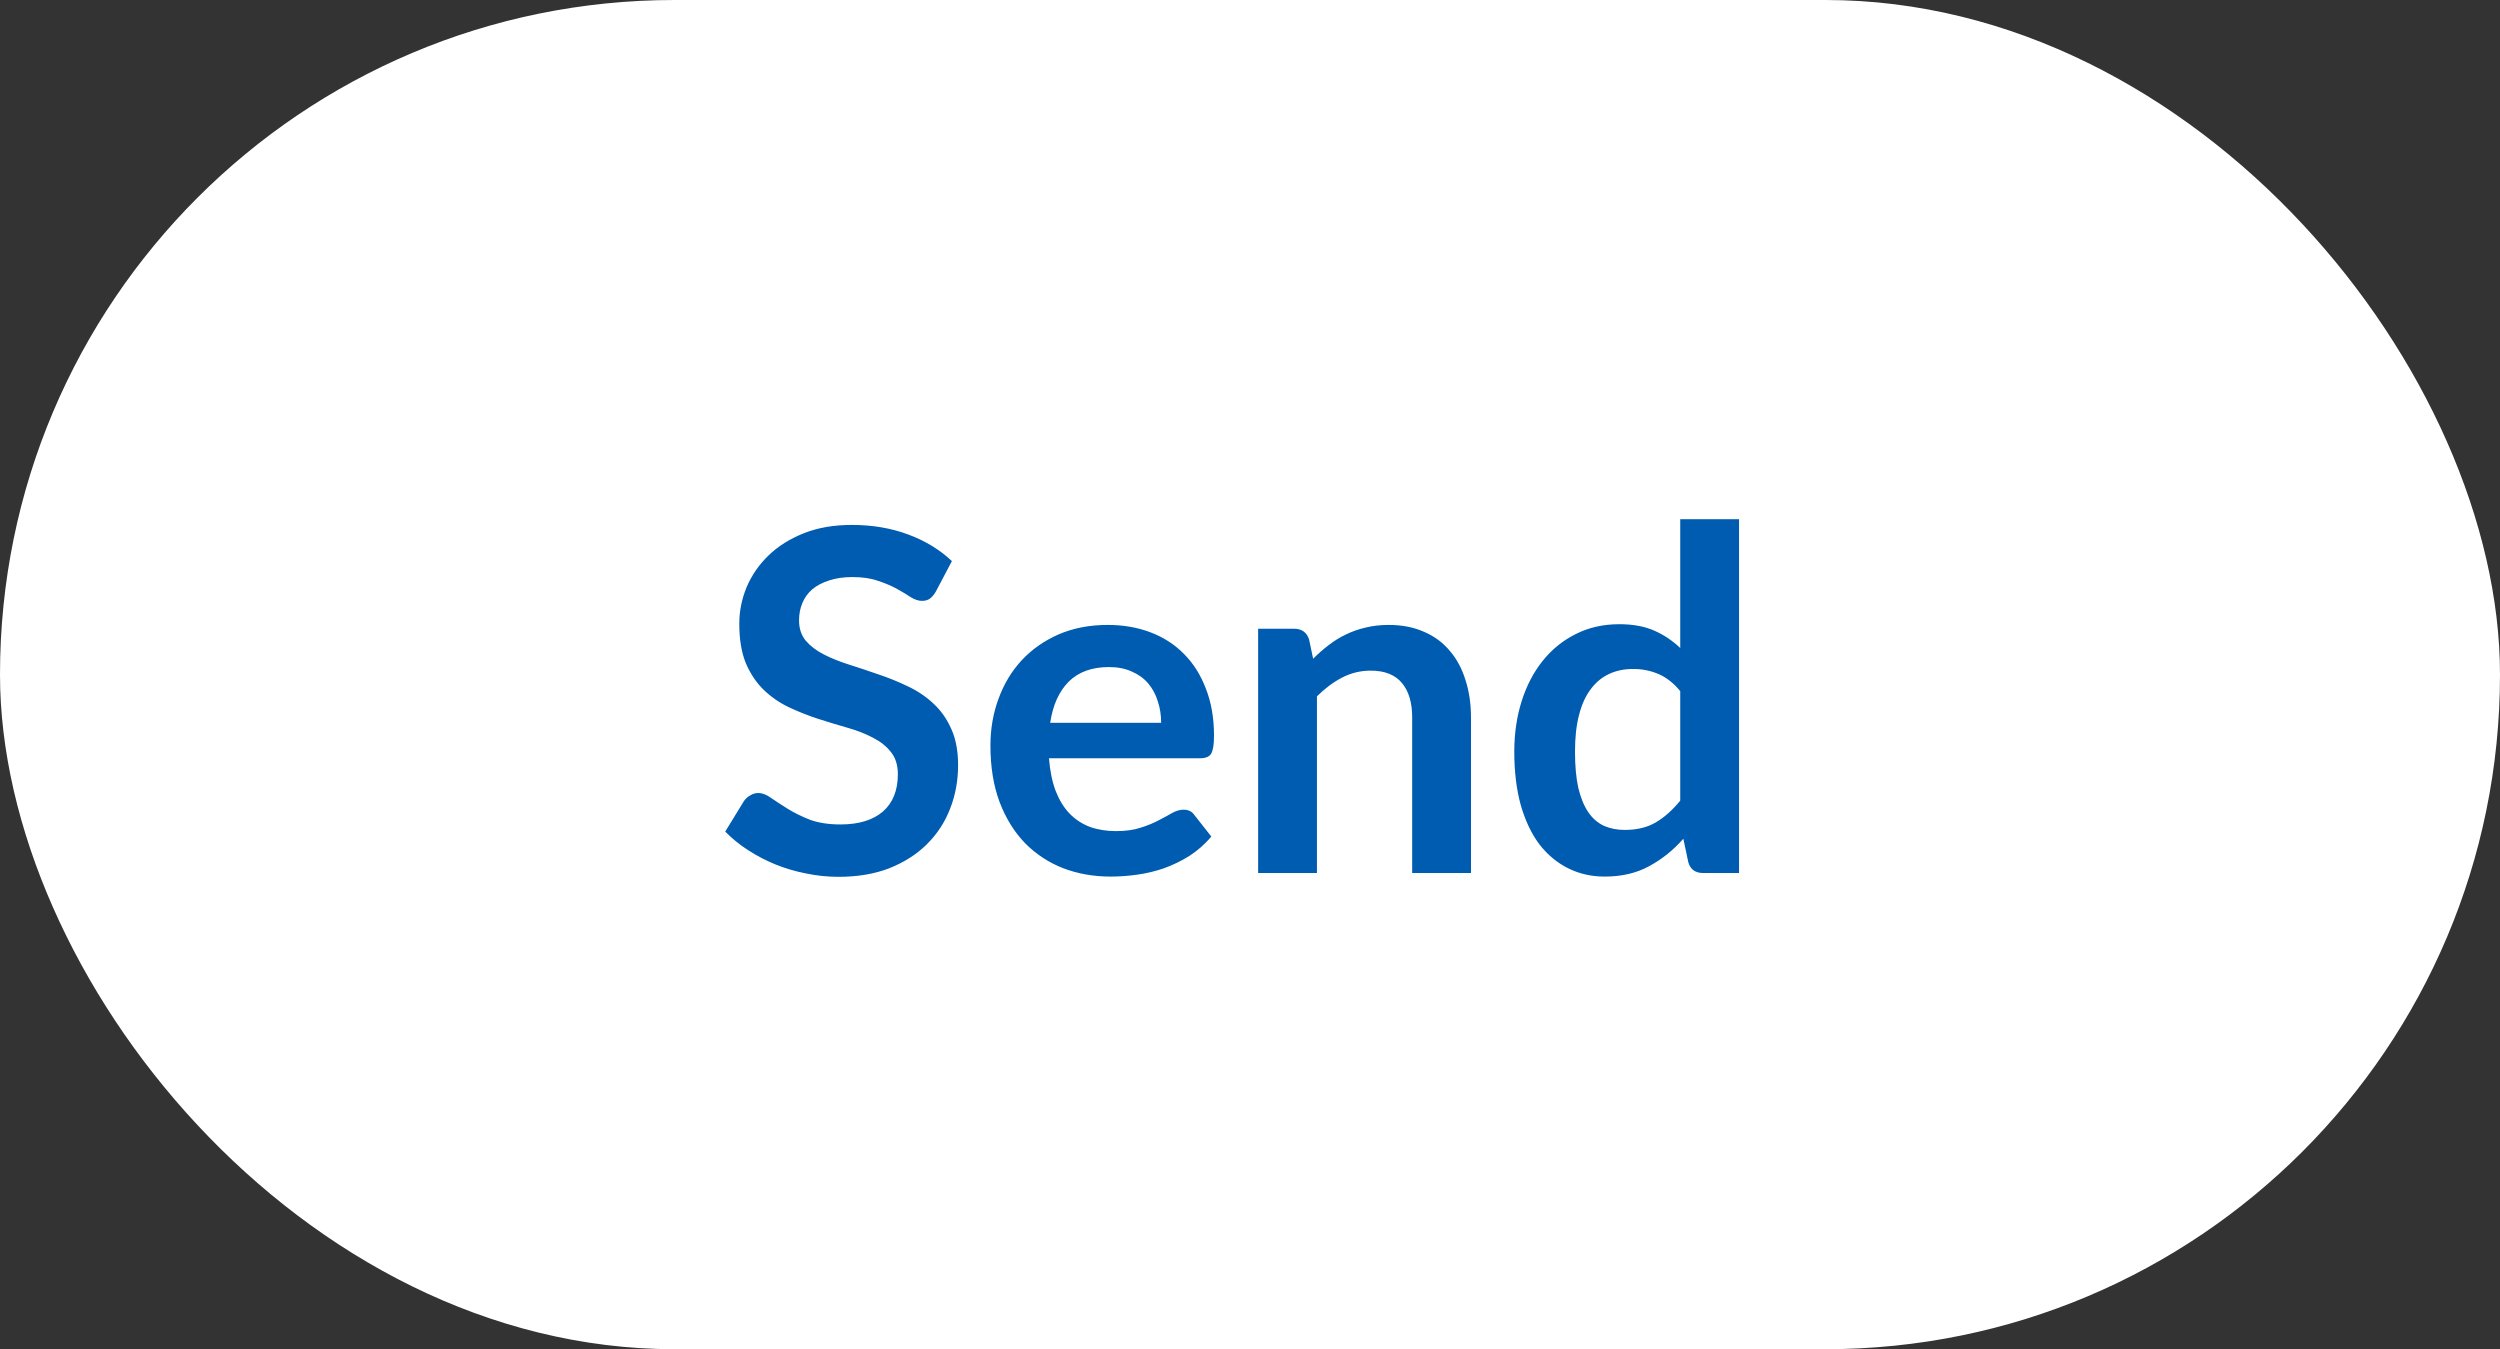 <svg width="63" height="34" viewBox="0 0 63 34" fill="none" xmlns="http://www.w3.org/2000/svg">
<rect x="0" y="0" width="63" height="34" fill="#333333" stroke="none"/>
<rect width="63" height="34" rx="17" fill="white"/>
<path d="M23.586 14.902C23.538 14.986 23.486 15.048 23.43 15.088C23.378 15.124 23.312 15.142 23.232 15.142C23.148 15.142 23.056 15.112 22.956 15.052C22.86 14.988 22.744 14.918 22.608 14.842C22.472 14.766 22.312 14.698 22.128 14.638C21.948 14.574 21.734 14.542 21.486 14.542C21.262 14.542 21.066 14.57 20.898 14.626C20.73 14.678 20.588 14.752 20.472 14.848C20.36 14.944 20.276 15.06 20.22 15.196C20.164 15.328 20.136 15.474 20.136 15.634C20.136 15.838 20.192 16.008 20.304 16.144C20.42 16.28 20.572 16.396 20.76 16.492C20.948 16.588 21.162 16.674 21.402 16.75C21.642 16.826 21.888 16.908 22.14 16.996C22.392 17.08 22.638 17.18 22.878 17.296C23.118 17.408 23.332 17.552 23.52 17.728C23.708 17.9 23.858 18.112 23.97 18.364C24.086 18.616 24.144 18.922 24.144 19.282C24.144 19.674 24.076 20.042 23.94 20.386C23.808 20.726 23.612 21.024 23.352 21.28C23.096 21.532 22.782 21.732 22.41 21.88C22.038 22.024 21.612 22.096 21.132 22.096C20.856 22.096 20.584 22.068 20.316 22.012C20.048 21.96 19.79 21.884 19.542 21.784C19.298 21.684 19.068 21.564 18.852 21.424C18.636 21.284 18.444 21.128 18.276 20.956L18.75 20.182C18.79 20.126 18.842 20.08 18.906 20.044C18.97 20.004 19.038 19.984 19.11 19.984C19.21 19.984 19.318 20.026 19.434 20.11C19.55 20.19 19.688 20.28 19.848 20.38C20.008 20.48 20.194 20.572 20.406 20.656C20.622 20.736 20.88 20.776 21.18 20.776C21.64 20.776 21.996 20.668 22.248 20.452C22.5 20.232 22.626 19.918 22.626 19.51C22.626 19.282 22.568 19.096 22.452 18.952C22.34 18.808 22.19 18.688 22.002 18.592C21.814 18.492 21.6 18.408 21.36 18.34C21.12 18.272 20.876 18.198 20.628 18.118C20.38 18.038 20.136 17.942 19.896 17.83C19.656 17.718 19.442 17.572 19.254 17.392C19.066 17.212 18.914 16.988 18.798 16.72C18.686 16.448 18.63 16.114 18.63 15.718C18.63 15.402 18.692 15.094 18.816 14.794C18.944 14.494 19.128 14.228 19.368 13.996C19.608 13.764 19.904 13.578 20.256 13.438C20.608 13.298 21.012 13.228 21.468 13.228C21.98 13.228 22.452 13.308 22.884 13.468C23.316 13.628 23.684 13.852 23.988 14.14L23.586 14.902ZM29.261 18.214C29.261 18.022 29.233 17.842 29.177 17.674C29.125 17.502 29.044 17.352 28.936 17.224C28.828 17.096 28.691 16.996 28.523 16.924C28.358 16.848 28.166 16.81 27.947 16.81C27.518 16.81 27.18 16.932 26.933 17.176C26.689 17.42 26.532 17.766 26.465 18.214H29.261ZM26.434 19.108C26.459 19.424 26.515 19.698 26.602 19.93C26.691 20.158 26.806 20.348 26.951 20.5C27.095 20.648 27.265 20.76 27.46 20.836C27.66 20.908 27.881 20.944 28.12 20.944C28.36 20.944 28.567 20.916 28.738 20.86C28.915 20.804 29.067 20.742 29.195 20.674C29.326 20.606 29.441 20.544 29.537 20.488C29.637 20.432 29.733 20.404 29.825 20.404C29.948 20.404 30.041 20.45 30.101 20.542L30.526 21.082C30.363 21.274 30.178 21.436 29.974 21.568C29.77 21.696 29.556 21.8 29.332 21.88C29.113 21.956 28.887 22.01 28.654 22.042C28.427 22.074 28.204 22.09 27.988 22.09C27.561 22.09 27.163 22.02 26.794 21.88C26.427 21.736 26.107 21.526 25.834 21.25C25.562 20.97 25.349 20.626 25.192 20.218C25.037 19.806 24.959 19.33 24.959 18.79C24.959 18.37 25.026 17.976 25.163 17.608C25.299 17.236 25.492 16.914 25.744 16.642C26 16.366 26.311 16.148 26.674 15.988C27.043 15.828 27.456 15.748 27.916 15.748C28.305 15.748 28.663 15.81 28.991 15.934C29.319 16.058 29.601 16.24 29.837 16.48C30.073 16.716 30.256 17.008 30.389 17.356C30.524 17.7 30.593 18.094 30.593 18.538C30.593 18.762 30.569 18.914 30.52 18.994C30.473 19.07 30.381 19.108 30.244 19.108H26.434ZM33.091 16.6C33.215 16.476 33.345 16.362 33.481 16.258C33.621 16.15 33.767 16.06 33.919 15.988C34.075 15.912 34.241 15.854 34.417 15.814C34.593 15.77 34.785 15.748 34.993 15.748C35.329 15.748 35.627 15.806 35.887 15.922C36.147 16.034 36.363 16.194 36.535 16.402C36.711 16.606 36.843 16.852 36.931 17.14C37.023 17.424 37.069 17.738 37.069 18.082V22H35.587V18.082C35.587 17.706 35.501 17.416 35.329 17.212C35.157 17.004 34.895 16.9 34.543 16.9C34.287 16.9 34.047 16.958 33.823 17.074C33.599 17.19 33.387 17.348 33.187 17.548V22H31.705V15.844H32.611C32.803 15.844 32.929 15.934 32.989 16.114L33.091 16.6ZM42.342 17.416C42.174 17.212 41.99 17.068 41.79 16.984C41.594 16.9 41.382 16.858 41.154 16.858C40.93 16.858 40.728 16.9 40.548 16.984C40.368 17.068 40.214 17.196 40.086 17.368C39.958 17.536 39.86 17.752 39.792 18.016C39.724 18.276 39.69 18.584 39.69 18.94C39.69 19.3 39.718 19.606 39.774 19.858C39.834 20.106 39.918 20.31 40.026 20.47C40.134 20.626 40.266 20.74 40.422 20.812C40.578 20.88 40.752 20.914 40.944 20.914C41.252 20.914 41.514 20.85 41.73 20.722C41.946 20.594 42.15 20.412 42.342 20.176V17.416ZM43.824 13.084V22H42.918C42.722 22 42.598 21.91 42.546 21.73L42.42 21.136C42.172 21.42 41.886 21.65 41.562 21.826C41.242 22.002 40.868 22.09 40.44 22.09C40.104 22.09 39.796 22.02 39.516 21.88C39.236 21.74 38.994 21.538 38.79 21.274C38.59 21.006 38.434 20.676 38.322 20.284C38.214 19.892 38.16 19.444 38.16 18.94C38.16 18.484 38.222 18.06 38.346 17.668C38.47 17.276 38.648 16.936 38.88 16.648C39.112 16.36 39.39 16.136 39.714 15.976C40.038 15.812 40.402 15.73 40.806 15.73C41.15 15.73 41.444 15.784 41.688 15.892C41.932 16 42.15 16.146 42.342 16.33V13.084H43.824Z" fill="#005CB1"/>
</svg>
